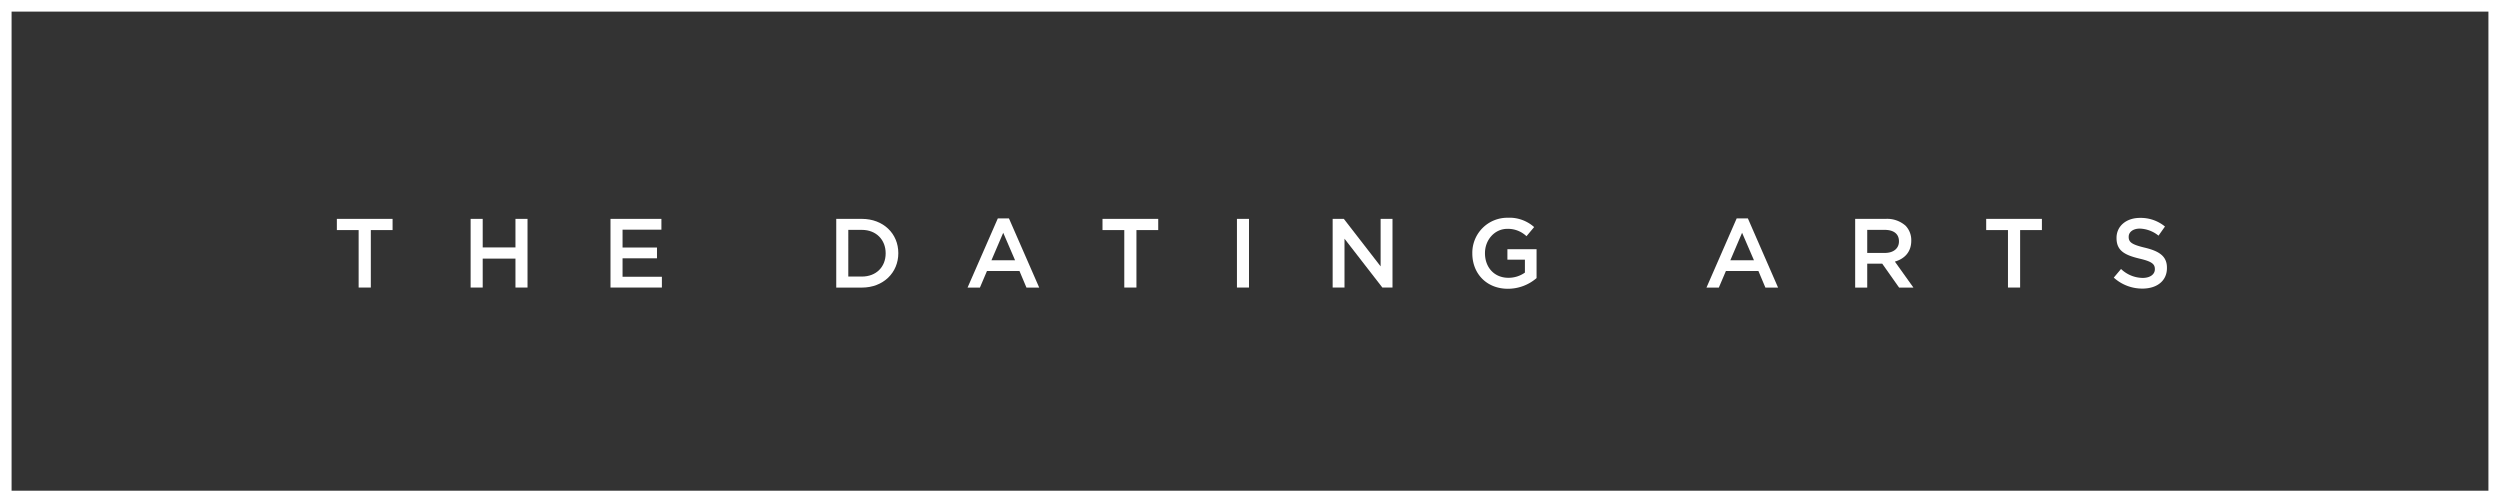 <svg xmlns="http://www.w3.org/2000/svg" viewBox="0 0 999.68 200.86"><rect x="0" y="0" width="999.68" height="200.86" fill="#333333" stroke="none"/><defs><style>.cls-1{fill:#fff;}</style></defs><title>logo-white</title><g id="Layer_2" data-name="Layer 2"><g id="Layer_1-2" data-name="Layer 1"><polygon class="cls-1" points="134.7 92 143.41 92 143.41 114.98 148.28 114.98 148.28 92 156.98 92 156.98 87.52 134.7 87.52 134.7 92"/><polygon class="cls-1" points="206.12 98.94 193.02 98.94 193.02 87.52 188.19 87.52 188.19 114.98 193.02 114.98 193.02 103.41 206.12 103.41 206.12 114.98 210.94 114.98 210.94 87.52 206.12 87.52 206.12 98.94"/><polygon class="cls-1" points="248.94 103.29 262.71 103.29 262.71 98.98 248.94 98.98 248.94 91.84 264.48 91.84 264.48 87.52 244.12 87.52 244.12 114.98 264.67 114.98 264.67 110.67 248.94 110.67 248.94 103.29"/><path class="cls-1" d="M344.62,87.52H334.39V115h10.23c8.63,0,14.59-6,14.59-13.73v-.08C359.21,93.45,353.25,87.52,344.62,87.52Zm9.53,13.81c0,5.38-3.76,9.26-9.53,9.26h-5.41V91.92h5.41c5.77,0,9.53,4,9.53,9.33Z"/><path class="cls-1" d="M399,87.33,386.9,115h4.94l2.82-6.63h13l2.79,6.63h5.1L403.45,87.33Zm-2.55,16.75,4.71-11,4.74,11Z"/><polygon class="cls-1" points="440.86 92 449.57 92 449.57 114.98 454.43 114.98 454.43 92 463.14 92 463.14 87.52 440.86 87.52 440.86 92"/><rect class="cls-1" x="494.62" y="87.52" width="4.82" height="27.46"/><polygon class="cls-1" points="552.07 106.51 537.36 87.52 532.89 87.52 532.89 114.98 537.63 114.98 537.63 95.45 552.77 114.98 556.82 114.98 556.82 87.52 552.07 87.52 552.07 106.51"/><path class="cls-1" d="M602.77,103.84h7V109a11.25,11.25,0,0,1-6.63,2.08c-5.61,0-9.34-4.16-9.34-9.81v-.08c0-5.25,3.85-9.68,8.91-9.68a10.74,10.74,0,0,1,7.69,2.94l3.06-3.65a14.86,14.86,0,0,0-10.56-3.73,14,14,0,0,0-14.16,14.2v.08c0,8,5.65,14.12,14.24,14.12a17.51,17.51,0,0,0,11.45-4.27V99.64H602.77Z"/><path class="cls-1" d="M694.45,87.33,682.37,115h4.94l2.83-6.63h13l2.79,6.63H711L698.93,87.33Zm-2.54,16.75,4.7-11,4.75,11Z"/><path class="cls-1" d="M764.26,96.27v-.08A8.3,8.3,0,0,0,762,90.27a11.1,11.1,0,0,0-7.93-2.75H741.83V115h4.82v-9.57h6l6.75,9.57h5.73l-7.42-10.39C761.56,103.49,764.26,100.78,764.26,96.27Zm-17.61,4.87V91.92h7c3.57,0,5.69,1.6,5.69,4.55v.08c0,2.78-2.19,4.59-5.65,4.59Z"/><polygon class="cls-1" points="794.22 92 802.93 92 802.93 114.98 807.79 114.98 807.79 92 816.5 92 816.5 87.52 794.22 87.52 794.22 92"/><path class="cls-1" d="M857.75,99.06c-5.29-1.26-6.55-2.2-6.55-4.32v-.08c0-1.8,1.65-3.25,4.47-3.25a12.53,12.53,0,0,1,7.46,2.82l2.58-3.65a15.23,15.23,0,0,0-10-3.45c-5.45,0-9.37,3.26-9.37,8v.07c0,5.06,3.29,6.79,9.14,8.2,5.1,1.18,6.19,2.24,6.19,4.2v.08c0,2-1.88,3.45-4.86,3.45a12.75,12.75,0,0,1-8.67-3.57l-2.9,3.45a16.91,16.91,0,0,0,11.45,4.39c5.77,0,9.81-3.06,9.81-8.2v-.07C866.54,102.55,863.56,100.47,857.75,99.06Z"/><path class="cls-1" d="M0,0V200.86H999.68V0ZM4.63,196.22V4.64H995.05V196.22Z"/></g></g></svg>